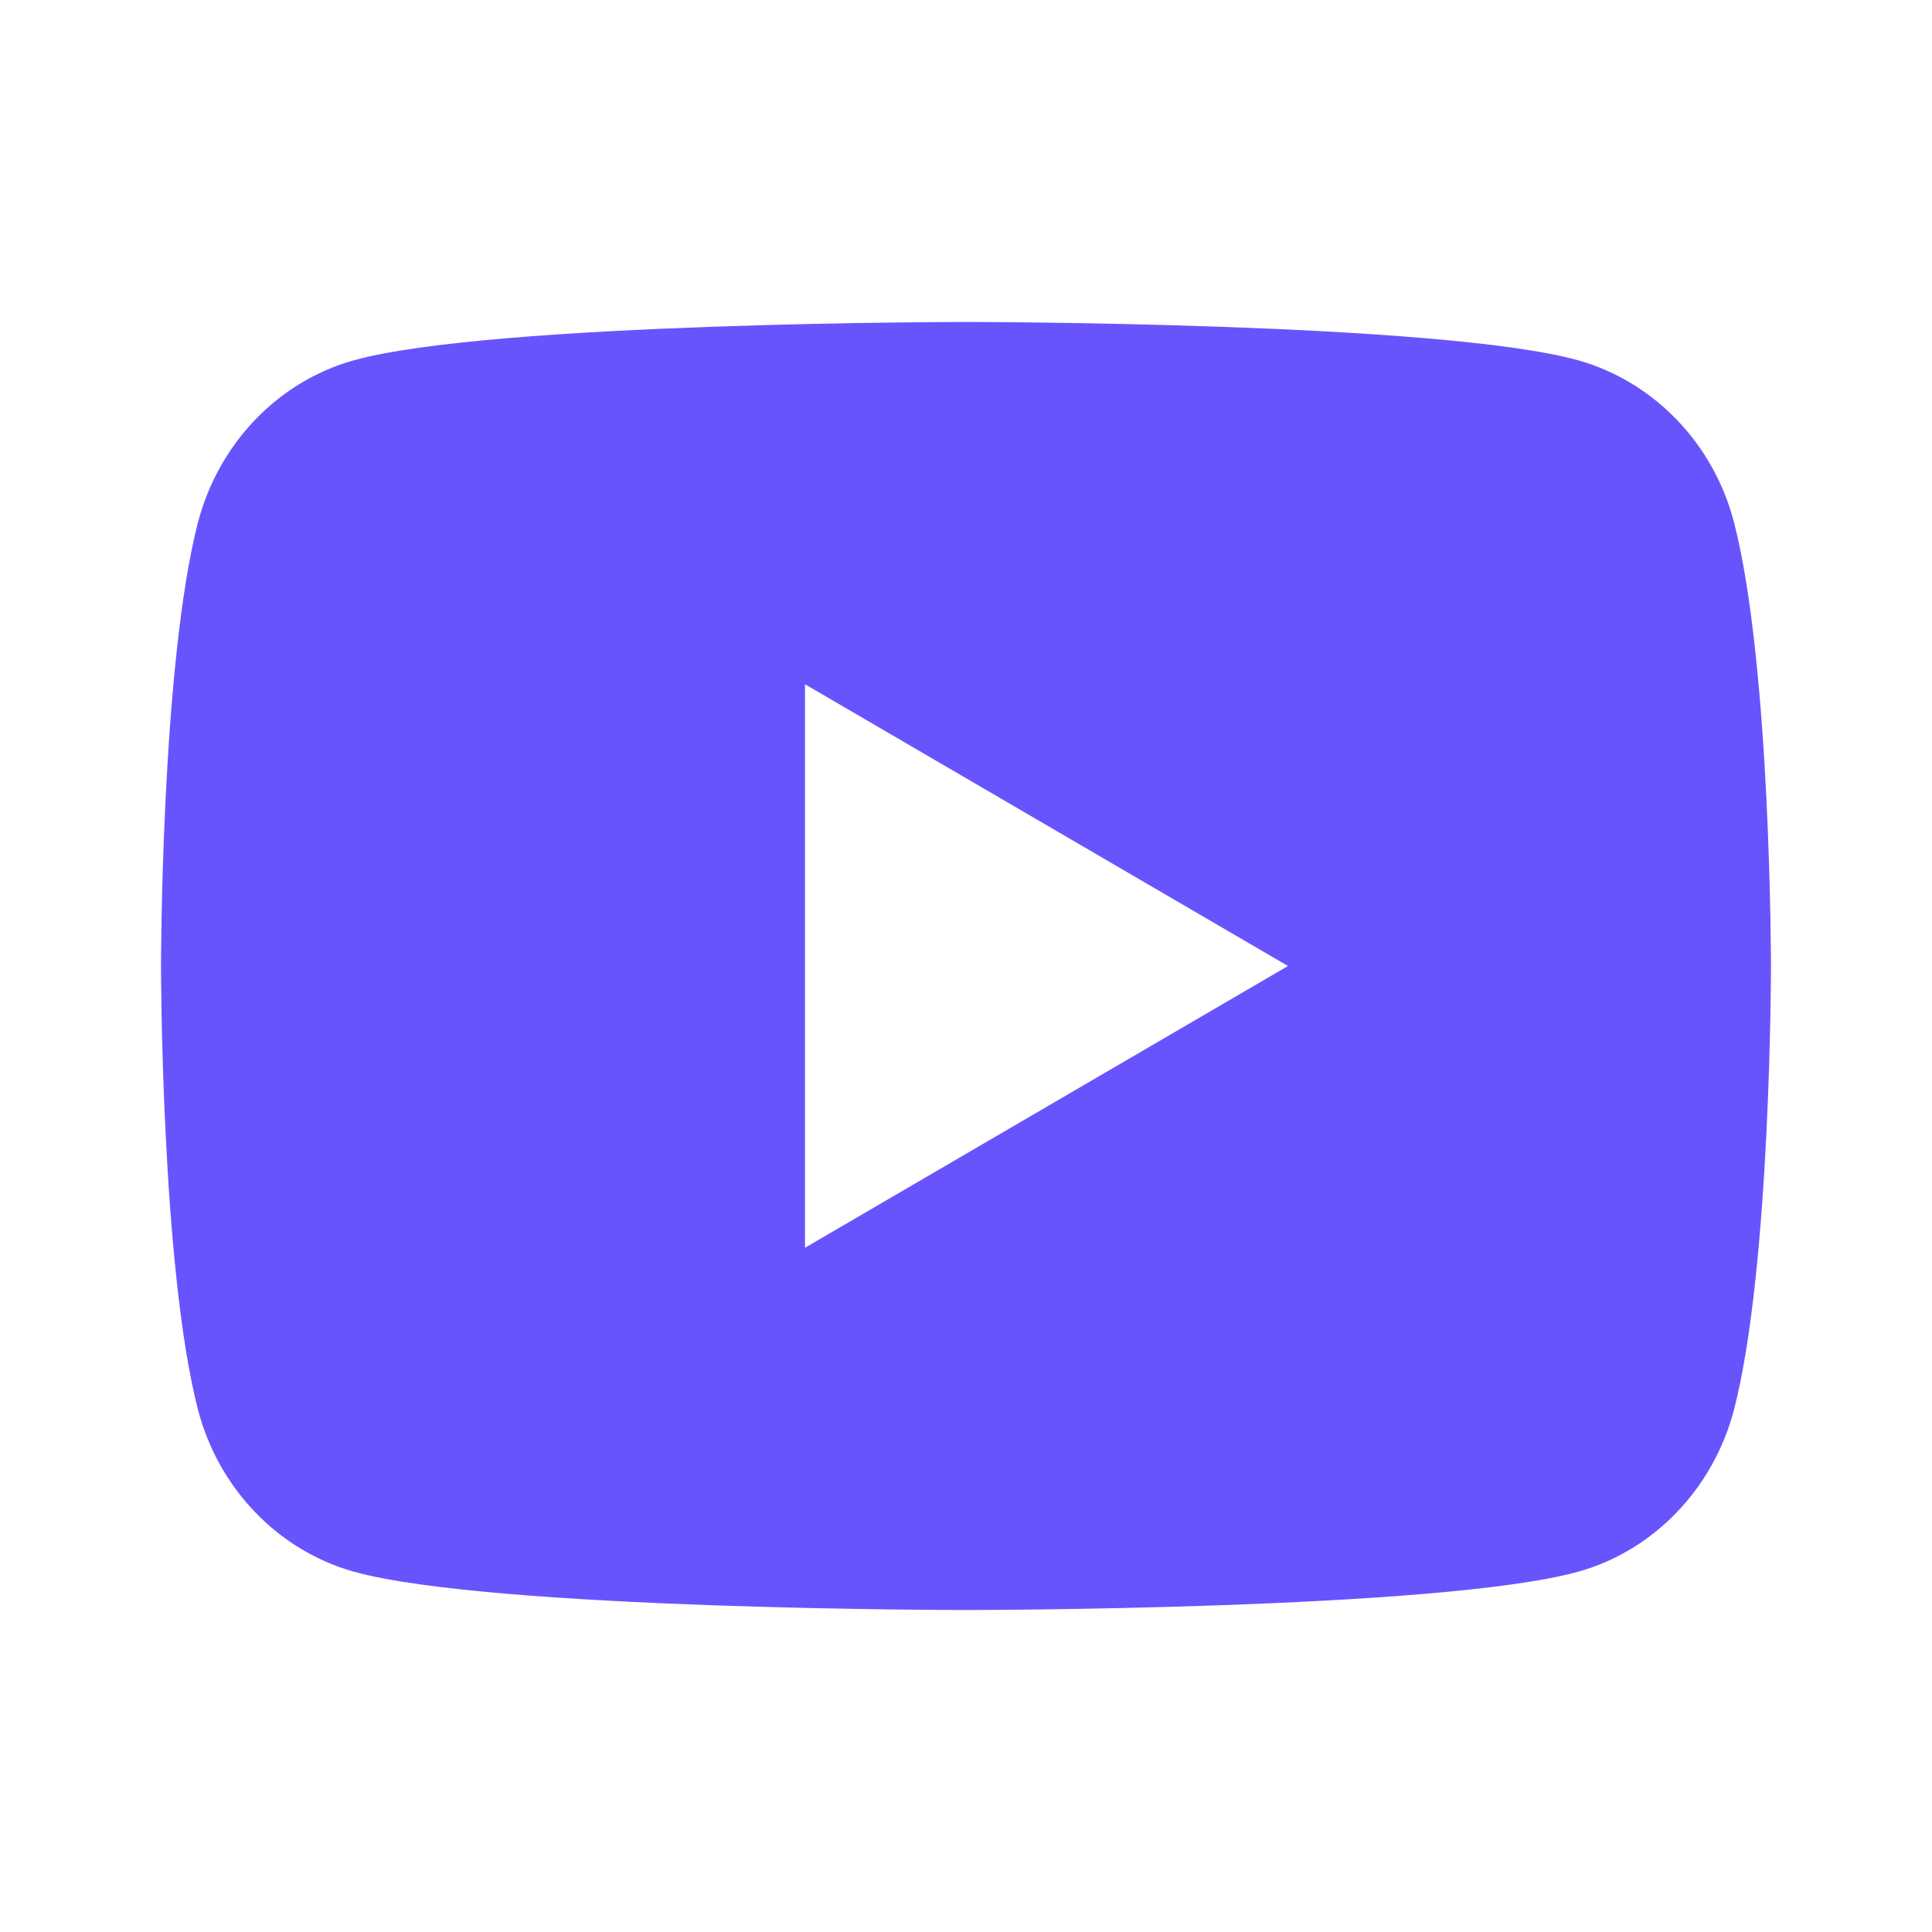 <svg width="32" height="32" viewBox="0 0 32 32" fill="none" xmlns="http://www.w3.org/2000/svg">
<path d="M28.724 8.664C29.333 11.04 29.333 16 29.333 16C29.333 16 29.333 20.96 28.724 23.336C28.385 24.649 27.395 25.683 26.14 26.032C23.861 26.667 16 26.667 16 26.667C16 26.667 8.143 26.667 5.86 26.032C4.6 25.677 3.611 24.645 3.276 23.336C2.667 20.96 2.667 16 2.667 16C2.667 16 2.667 11.04 3.276 8.664C3.615 7.351 4.605 6.317 5.86 5.968C8.143 5.333 16 5.333 16 5.333C16 5.333 23.861 5.333 26.14 5.968C27.4 6.323 28.389 7.355 28.724 8.664ZM13.333 20.667L21.333 16L13.333 11.333V20.667Z" fill="#6854FC"/>
</svg>
